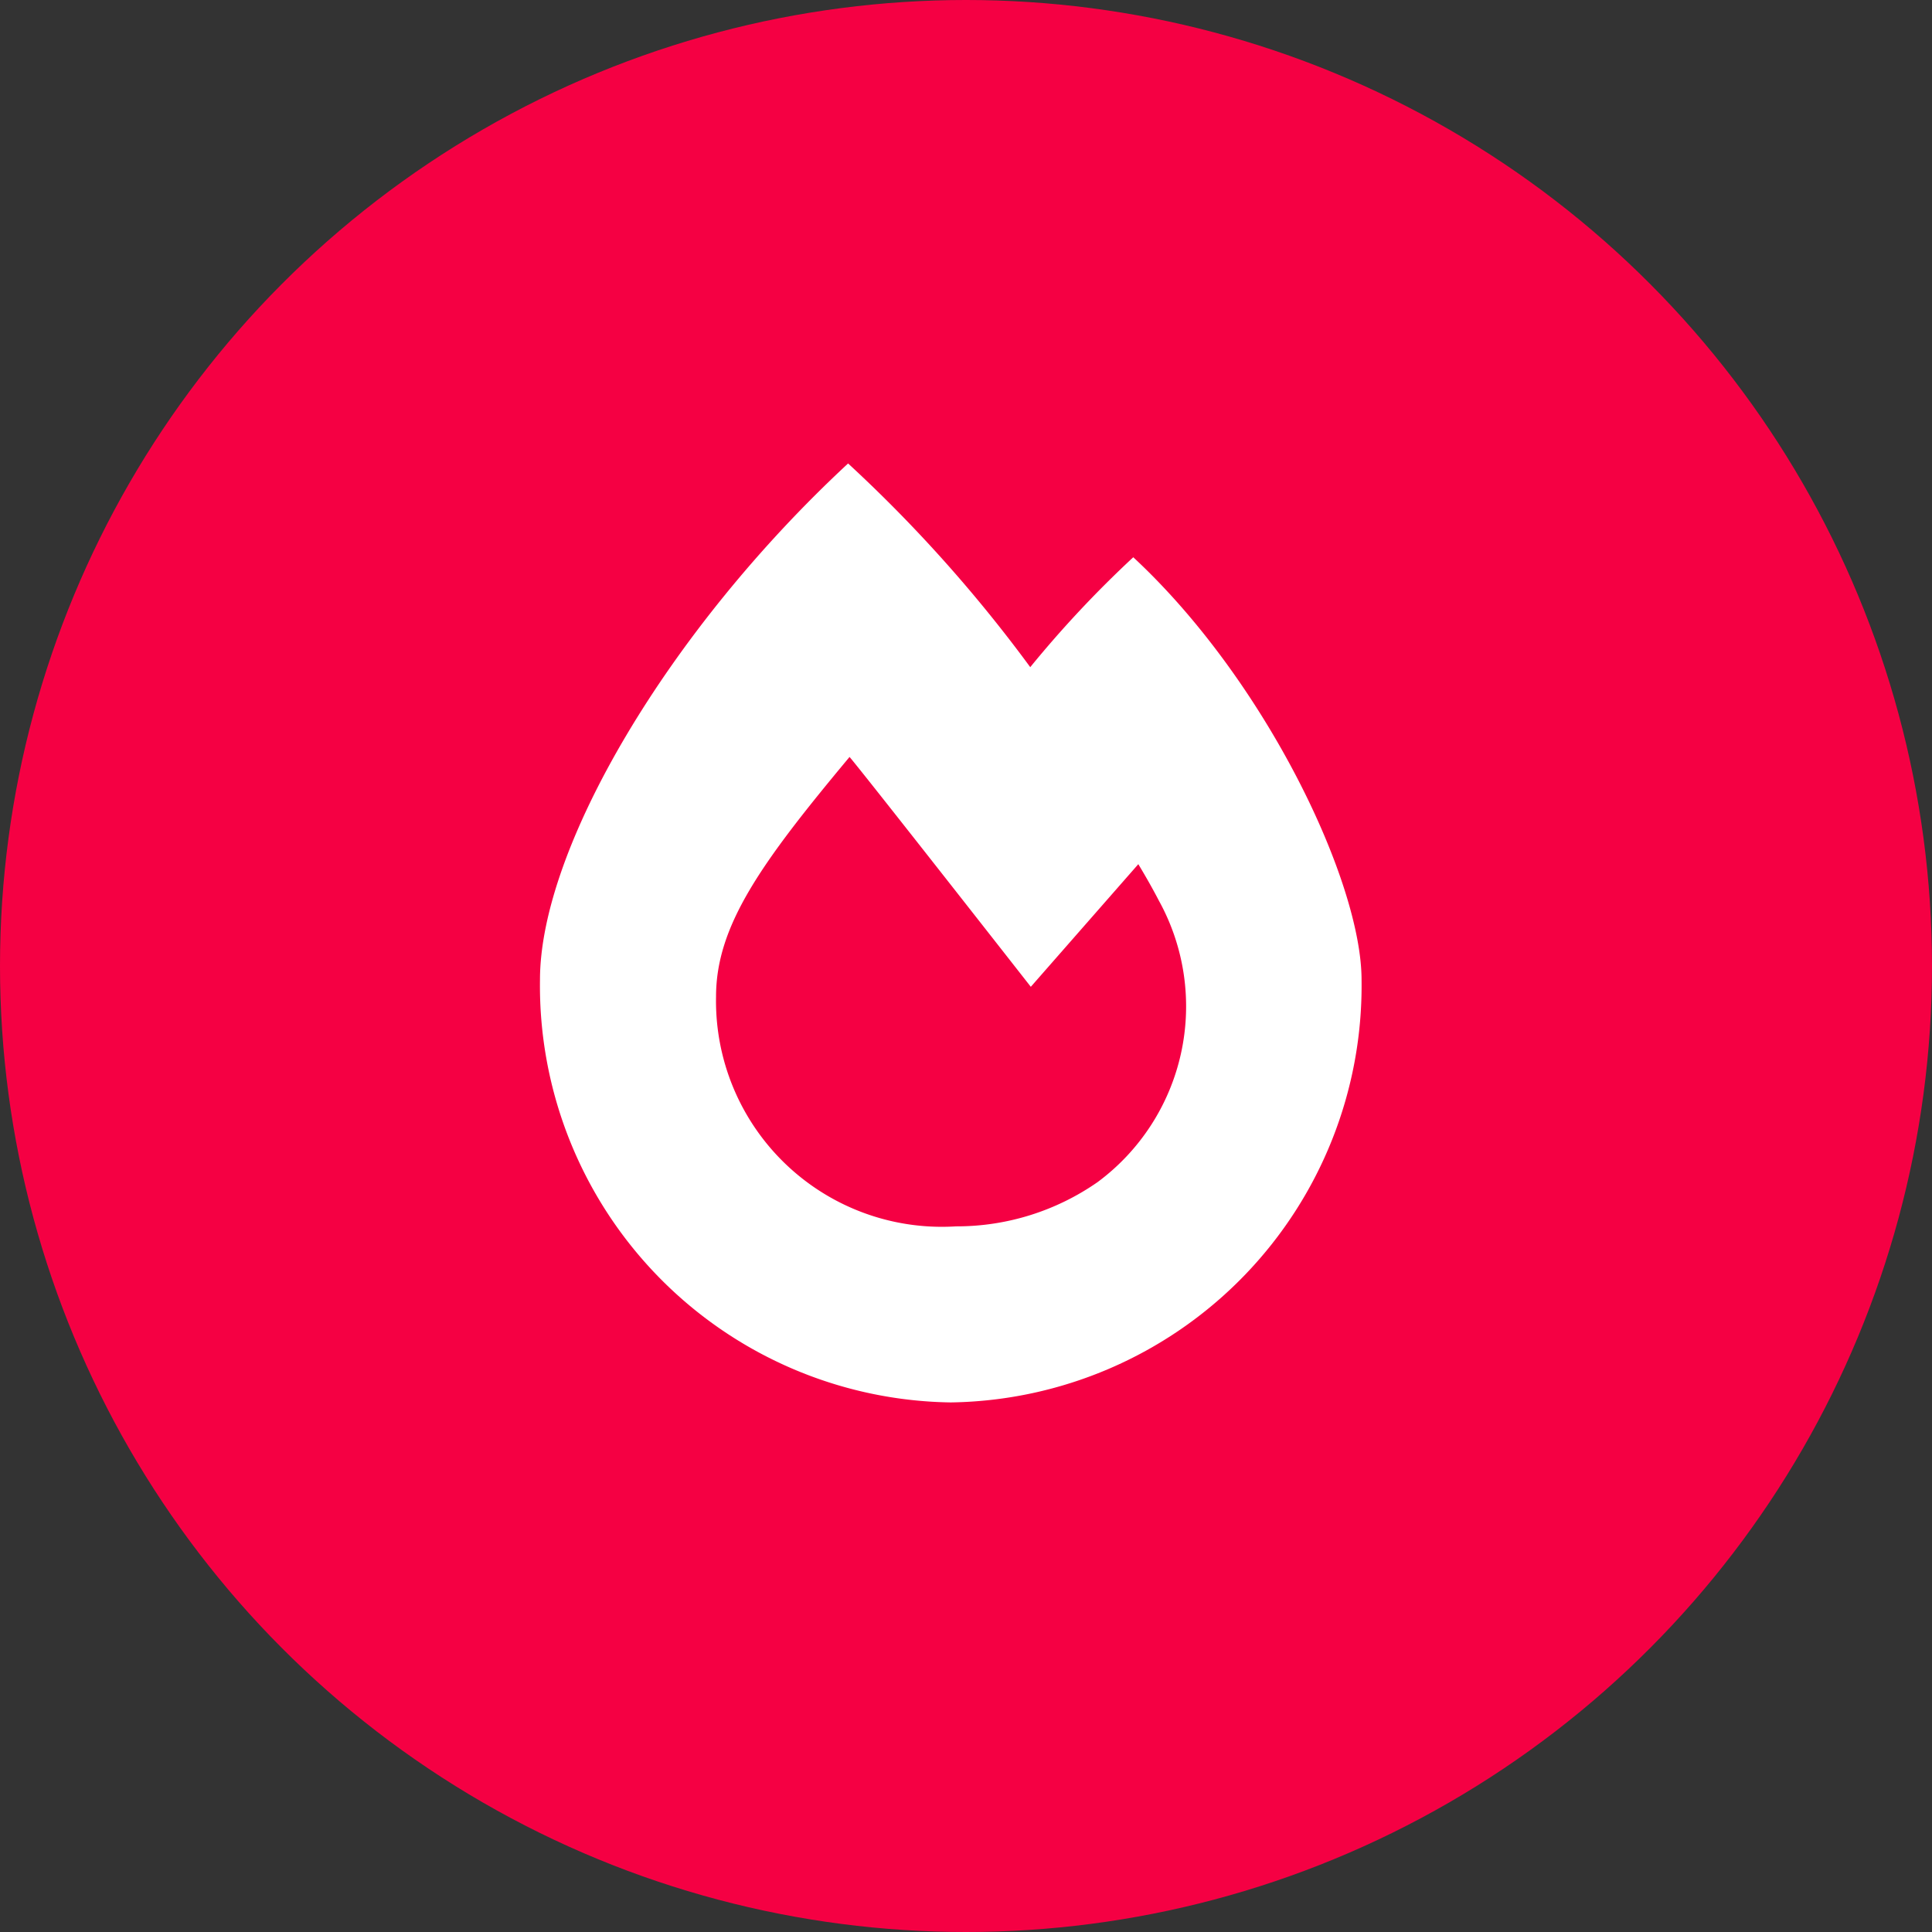 <svg xmlns="http://www.w3.org/2000/svg" width="41.228" height="41.228" viewBox="0 0 41.228 41.228">
  <rect x="0" y="0" width="41.228" height="41.228" fill="#333333" stroke="none"/>
  <g id="Group_17921" data-name="Group 17921" transform="translate(-805.022 -770.532)">
    <circle id="Ellipse_178" data-name="Ellipse 178" cx="20.614" cy="20.614" r="20.614" transform="translate(805.022 770.532)" fill="#f50043"/>
    <path id="Icon_awesome-fire-alt" data-name="Icon awesome-fire-alt" d="M12.662,2a23.378,23.378,0,0,0-2.2,2.347A30.364,30.364,0,0,0,6.575,0C2.729,3.568,0,8.217,0,11.02a8.894,8.894,0,0,0,8.766,9.017,8.894,8.894,0,0,0,8.766-9.017c0-2.085-2.034-6.384-4.87-9.017ZM11.9,15.335a5.259,5.259,0,0,1-3.022.945,4.819,4.819,0,0,1-5.121-4.9c0-1.511.951-2.842,2.849-5.117.271.312,3.868,4.905,3.868,4.905l2.294-2.617c.162.268.31.53.441.782A4.668,4.668,0,0,1,11.9,15.335Z" transform="translate(816.545 780.422)" fill="#fff"/>
  </g>
</svg>
